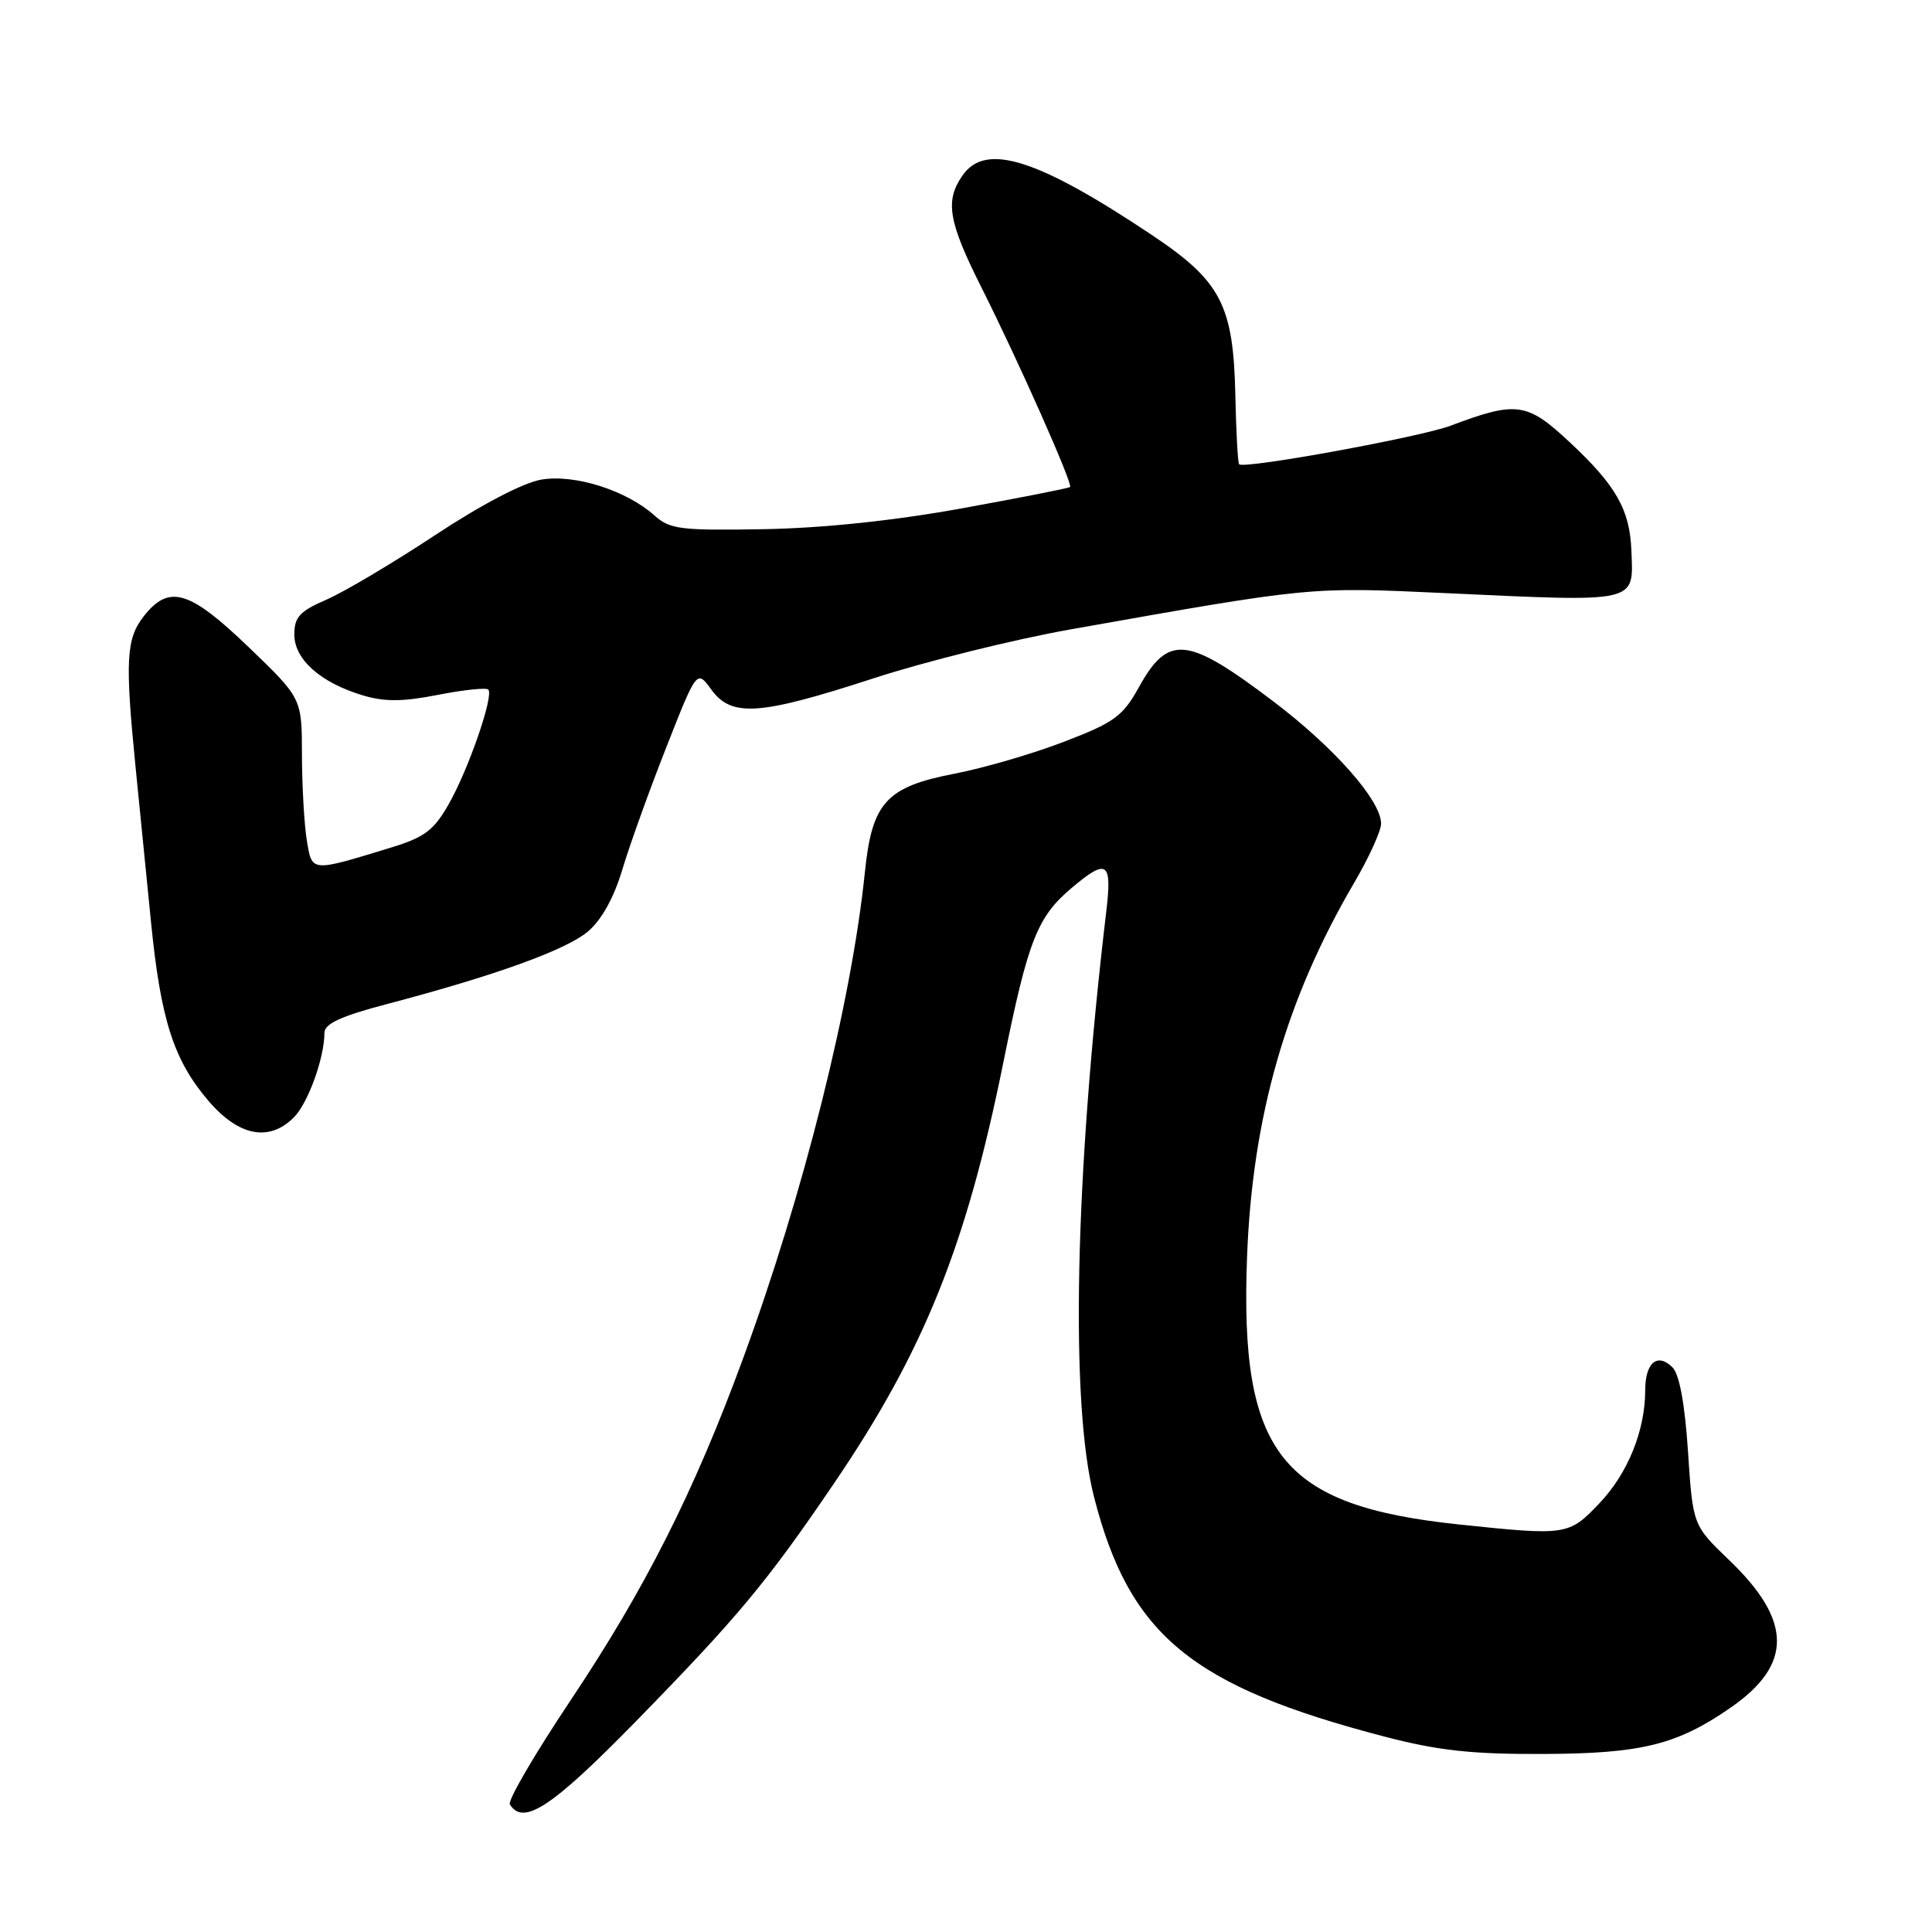 <?xml version="1.0" encoding="UTF-8" standalone="no"?>
<!DOCTYPE svg PUBLIC "-//W3C//DTD SVG 1.1//EN" "http://www.w3.org/Graphics/SVG/1.1/DTD/svg11.dtd" >
<svg xmlns="http://www.w3.org/2000/svg" xmlns:xlink="http://www.w3.org/1999/xlink" version="1.1" viewBox="0 0 256 256">
 <g >
 <path fill="currentColor"
d=" M 84.10 228.25 C 97.79 214.25 101.59 209.69 110.55 196.50 C 122.45 178.98 128.05 165.04 132.95 140.77 C 136.23 124.56 137.43 121.50 142.04 117.62 C 146.70 113.70 147.37 114.17 146.59 120.75 C 142.41 155.95 141.78 185.90 144.96 198.34 C 149.65 216.67 157.85 223.44 183.50 230.12 C 190.60 231.97 195.03 232.45 204.50 232.41 C 217.50 232.36 222.21 231.20 229.32 226.27 C 237.56 220.57 237.50 214.75 229.13 206.73 C 224.31 202.10 224.31 202.10 223.67 192.35 C 223.25 186.01 222.53 182.10 221.61 181.18 C 219.63 179.20 218.00 180.56 218.00 184.19 C 218.00 189.54 215.70 195.23 211.94 199.18 C 207.87 203.46 207.61 203.50 193.33 202.00 C 169.70 199.51 164.26 192.65 165.24 166.57 C 165.94 147.97 170.39 132.41 179.42 117.00 C 181.39 113.64 183.00 110.10 183.00 109.13 C 183.00 106.08 176.80 99.05 168.70 92.92 C 157.26 84.26 154.80 84.02 150.87 91.13 C 148.77 94.91 147.63 95.74 141.00 98.28 C 136.88 99.87 130.35 101.77 126.51 102.51 C 117.44 104.26 115.55 106.33 114.61 115.50 C 112.84 132.80 106.47 158.22 98.43 180.09 C 91.96 197.70 85.46 210.56 75.58 225.34 C 70.86 232.41 67.25 238.59 67.56 239.09 C 69.33 241.96 73.10 239.49 84.10 228.25 Z  M 38.94 148.06 C 40.81 146.19 42.98 140.20 42.99 136.86 C 43.00 135.65 45.16 134.65 51.25 133.05 C 65.57 129.28 74.97 125.89 77.89 123.44 C 79.69 121.93 81.33 118.98 82.44 115.29 C 83.39 112.10 86.00 104.83 88.25 99.12 C 92.33 88.73 92.33 88.73 94.25 91.37 C 96.94 95.06 100.60 94.81 115.69 89.90 C 122.63 87.64 134.42 84.71 141.90 83.39 C 173.90 77.71 173.46 77.76 191.50 78.59 C 217.25 79.78 216.44 79.96 216.17 73.00 C 215.96 67.53 214.16 64.36 208.02 58.62 C 202.34 53.30 200.96 53.11 192.20 56.41 C 188.15 57.93 164.86 62.18 164.19 61.52 C 164.02 61.35 163.79 57.23 163.69 52.36 C 163.43 40.41 161.79 37.25 152.60 31.12 C 137.46 21.01 130.62 18.86 127.56 23.22 C 125.18 26.61 125.64 29.33 130.08 38.16 C 134.97 47.89 142.19 64.15 141.79 64.53 C 141.63 64.69 135.20 65.95 127.50 67.35 C 118.48 68.99 109.14 69.97 101.24 70.12 C 90.18 70.31 88.77 70.14 86.74 68.32 C 83.02 64.98 76.16 62.80 71.73 63.55 C 69.35 63.95 63.78 66.86 57.65 70.91 C 52.07 74.60 45.59 78.44 43.25 79.46 C 39.71 80.99 39.00 81.77 39.00 84.08 C 39.00 87.37 42.48 90.47 48.08 92.14 C 50.97 93.01 53.37 92.99 58.04 92.07 C 61.43 91.41 64.42 91.09 64.70 91.37 C 65.47 92.14 62.07 101.99 59.43 106.60 C 57.48 110.03 56.23 110.96 51.80 112.31 C 41.10 115.58 41.36 115.60 40.65 111.32 C 40.31 109.22 40.02 104.13 40.01 100.01 C 40.00 92.53 40.00 92.53 32.96 85.76 C 25.09 78.20 22.41 77.40 19.07 81.63 C 16.71 84.64 16.55 87.45 17.97 101.71 C 18.51 107.10 19.43 116.31 20.01 122.18 C 21.30 135.16 23.02 140.49 27.63 145.88 C 31.64 150.56 35.66 151.34 38.94 148.06 Z "/>
</g>
</svg>